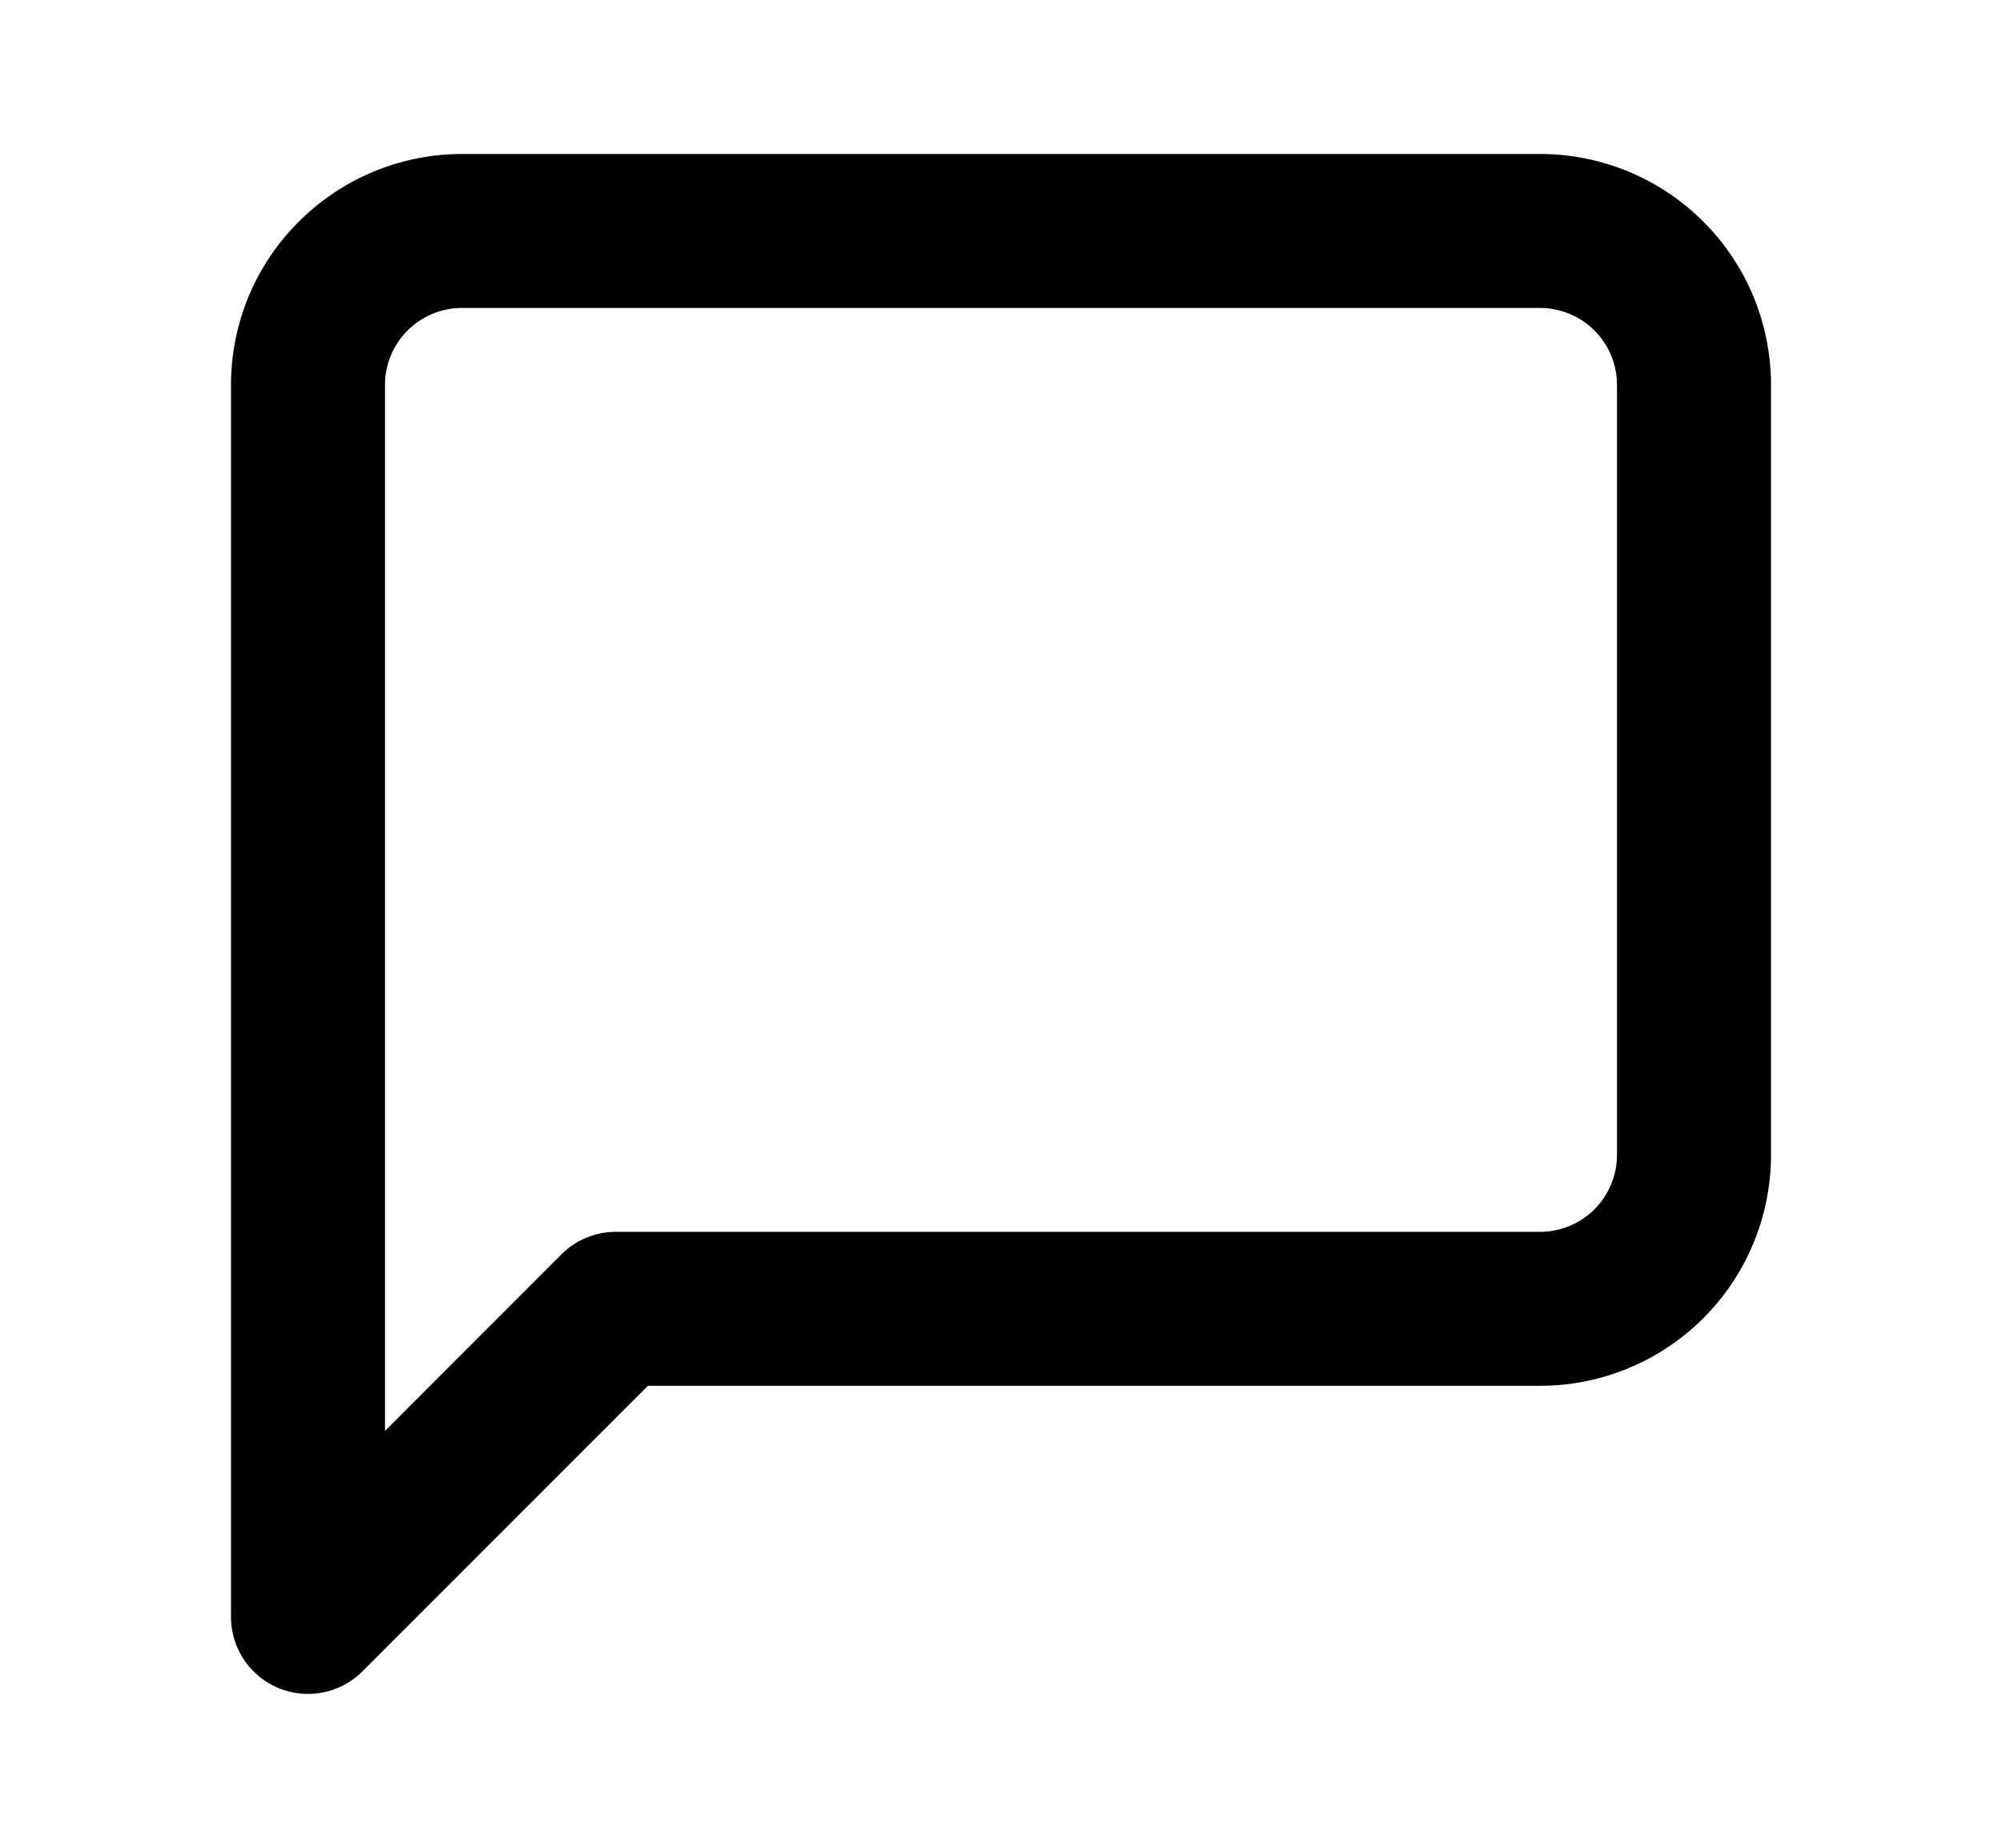 <svg xmlns="http://www.w3.org/2000/svg" width="13" height="12" fill="none" viewBox="0 0 13 12">
  <path fill="#000" fill-rule="evenodd" d="M3 2a.5.5 0 0 0-.5.5v6.793l1.146-1.147A.5.5 0 0 1 4 8h6a.5.5 0 0 0 .5-.5v-5A.5.5 0 0 0 10 2H3Zm-1.06-.56A1.5 1.5 0 0 1 3 1h7a1.5 1.5 0 0 1 1.5 1.5v5A1.5 1.5 0 0 1 10 9H4.207l-1.853 1.854A.5.5 0 0 1 1.5 10.5v-8c0-.398.158-.78.44-1.06Z" clip-rule="evenodd"/>
</svg>
